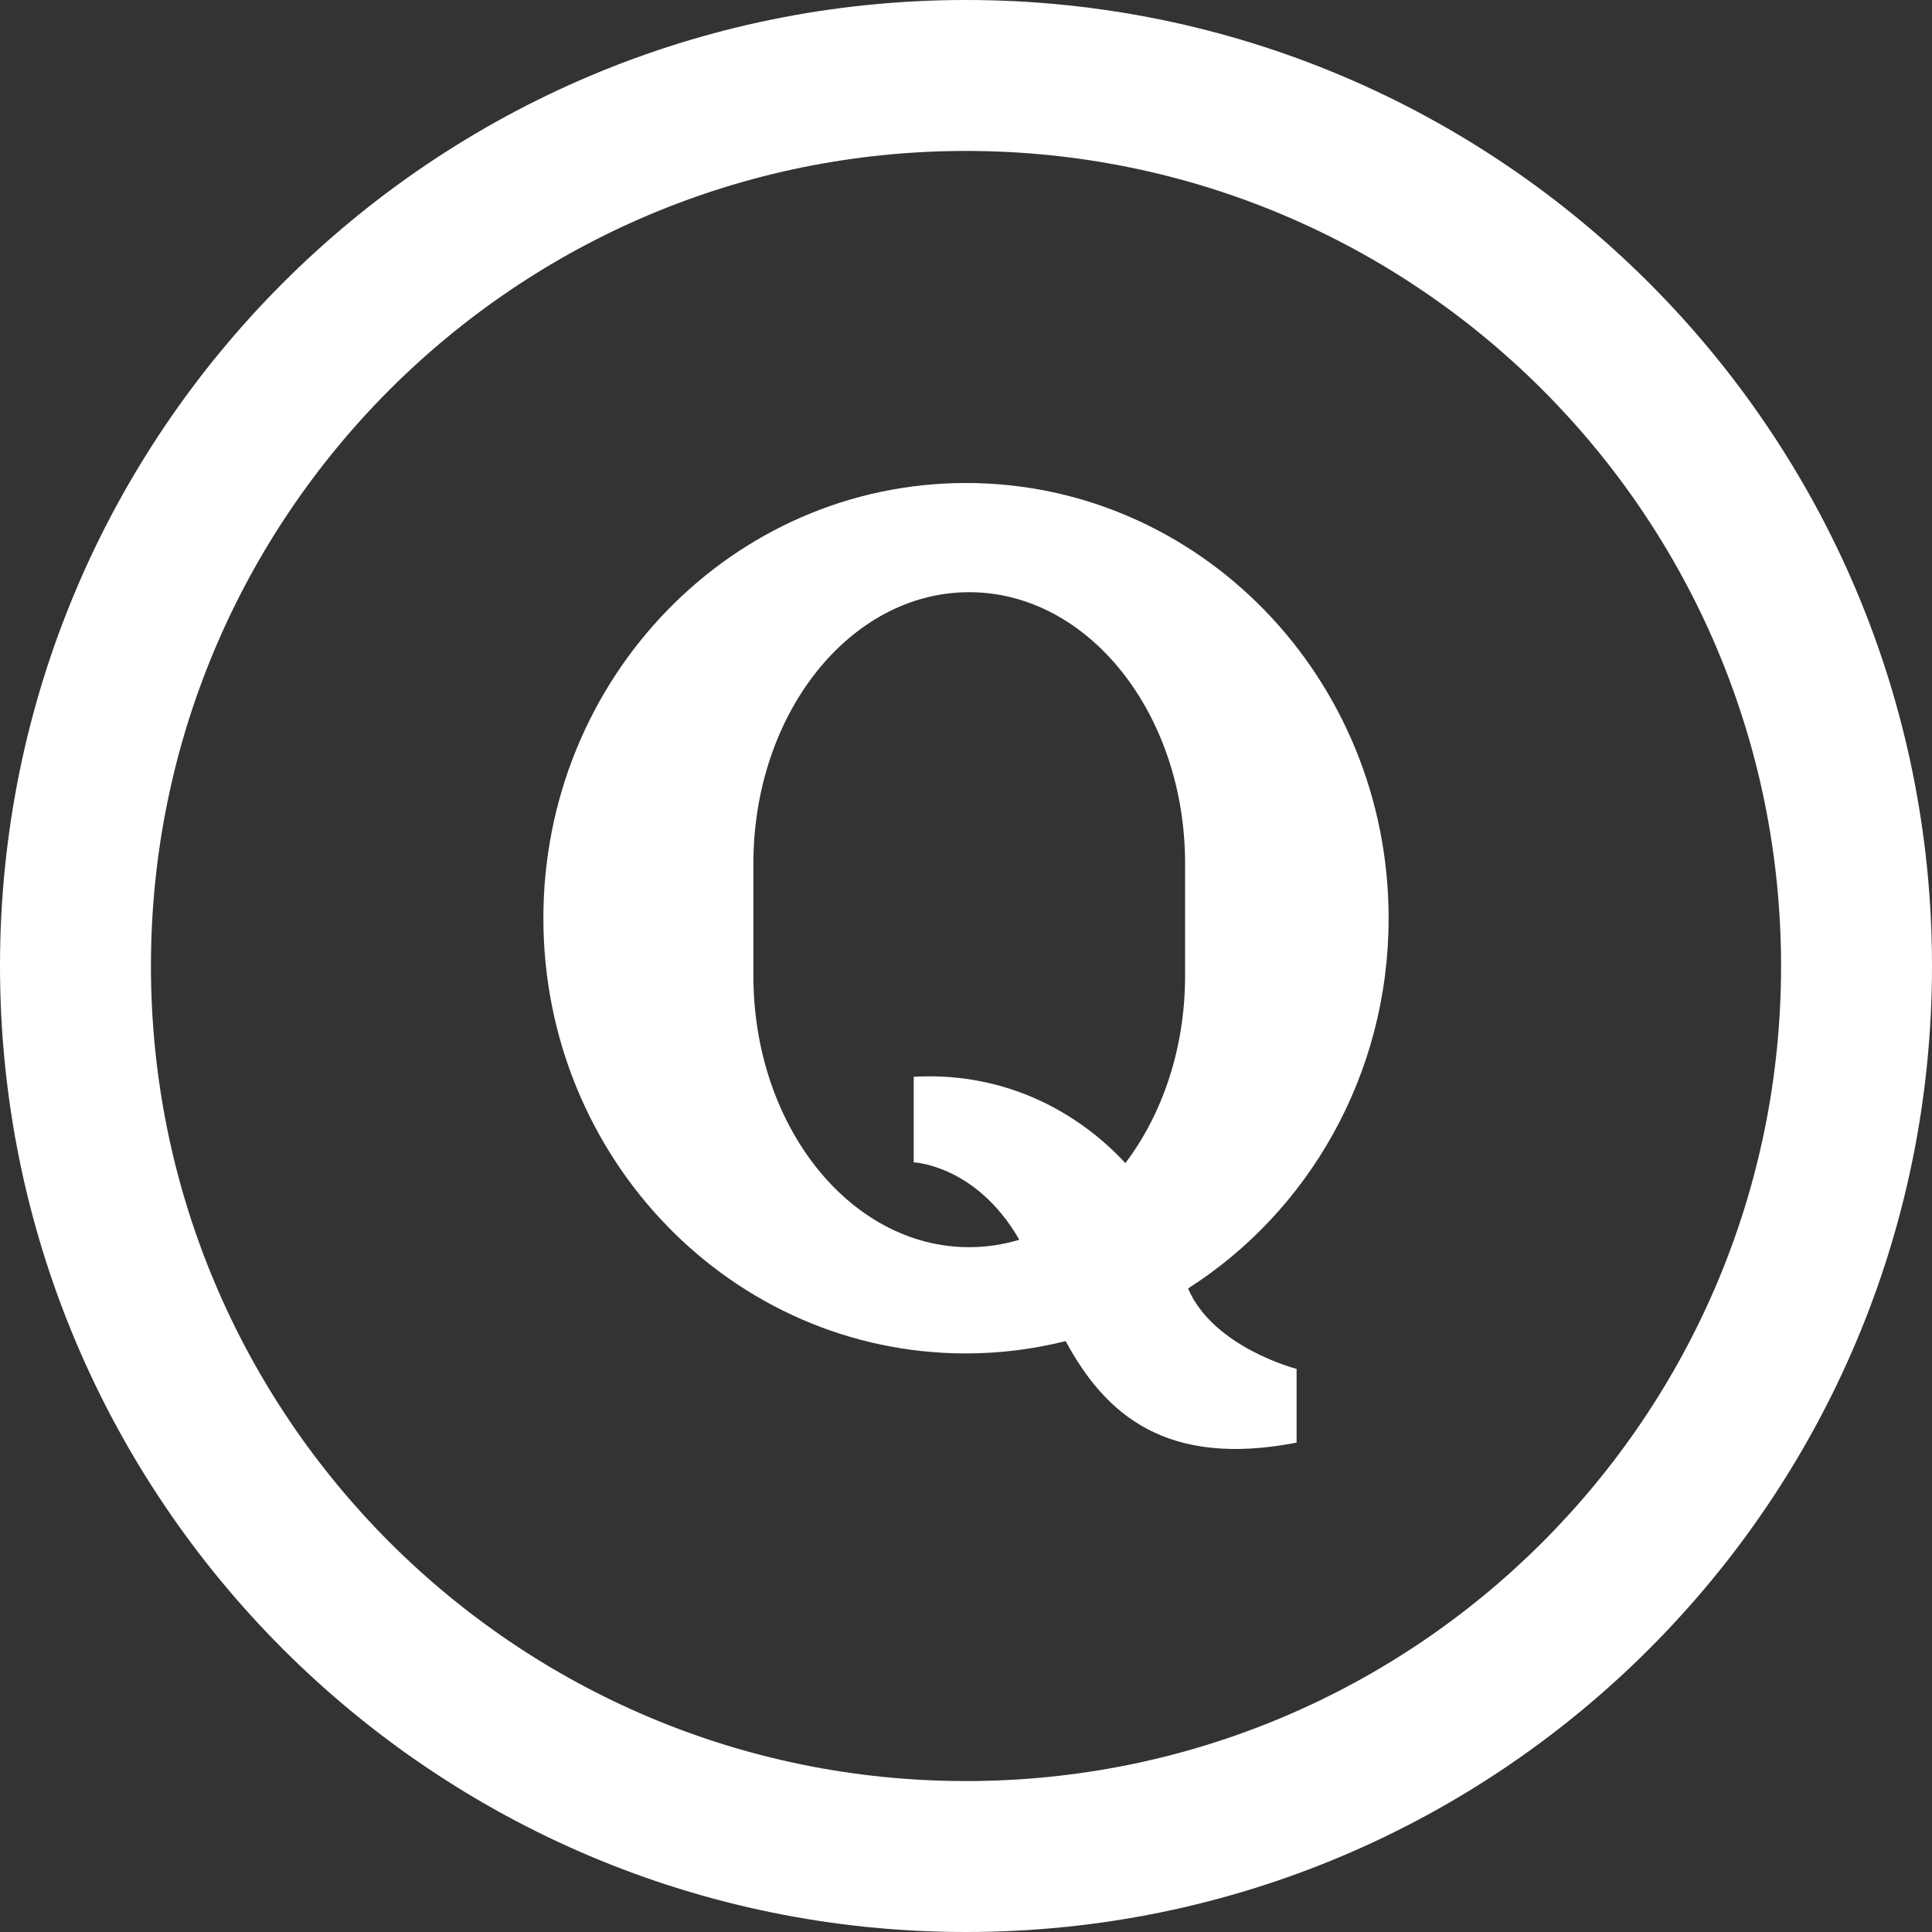 <?xml version="1.0" encoding="iso-8859-1"?>
<!-- Generator: Adobe Illustrator 16.0.0, SVG Export Plug-In . SVG Version: 6.00 Build 0)  -->
<!DOCTYPE svg PUBLIC "-//W3C//DTD SVG 1.1//EN" "http://www.w3.org/Graphics/SVG/1.1/DTD/svg11.dtd">
<svg xmlns="http://www.w3.org/2000/svg" xmlns:xlink="http://www.w3.org/1999/xlink" version="1.1" id="Capa_1" x="0px" y="0px" width="512px" height="512px" viewBox="0 0 512 512" style="enable-background:new 0 0 512 512;" xml:space="preserve">
<rect x="0" y="0" width="512" height="512" fill="#333333" stroke="none"/>
<g>
	<path d="M256,0C114.609,0,0,114.609,0,256c0,141.391,114.609,256,256,256c141.391,0,256-114.609,256-256   C512,114.609,397.391,0,256,0z M256,472c-119.297,0-216-96.703-216-216S136.703,40,256,40s216,96.703,216,216S375.297,472,256,472z   " fill="#FFFFFF"/>
	<path d="M314.844,341.454C346.75,321.126,368,284.798,368,243.329c0-63.688-50.156-115.328-112-115.328   c-61.875,0-112,51.641-112,115.328c0,63.703,50.125,115.344,112,115.344c9.094,0,17.938-1.155,26.406-3.266   c10.625,19.655,26.812,33.562,61.203,26.905v-19.547C343.609,362.768,321.562,357.143,314.844,341.454z M314.062,258.579   c0,19.266-6.031,36.733-15.828,49.655c-12.312-13.312-31.609-24.266-56.094-22.875v2.345v20.328c0,0,16.609,0.672,27.984,20.516   c-4.267,1.281-8.703,1.97-13.281,1.97c-31.594,0-57.188-32.203-57.188-71.938c0-5.094,0-24.609,0-29.703   c0-39.734,25.594-71.938,57.188-71.938c31.609,0,57.22,32.203,57.22,71.938C314.062,233.97,314.062,253.485,314.062,258.579z" fill="#FFFFFF"/>
</g>
<g>
</g>
<g>
</g>
<g>
</g>
<g>
</g>
<g>
</g>
<g>
</g>
<g>
</g>
<g>
</g>
<g>
</g>
<g>
</g>
<g>
</g>
<g>
</g>
<g>
</g>
<g>
</g>
<g>
</g>
</svg>
